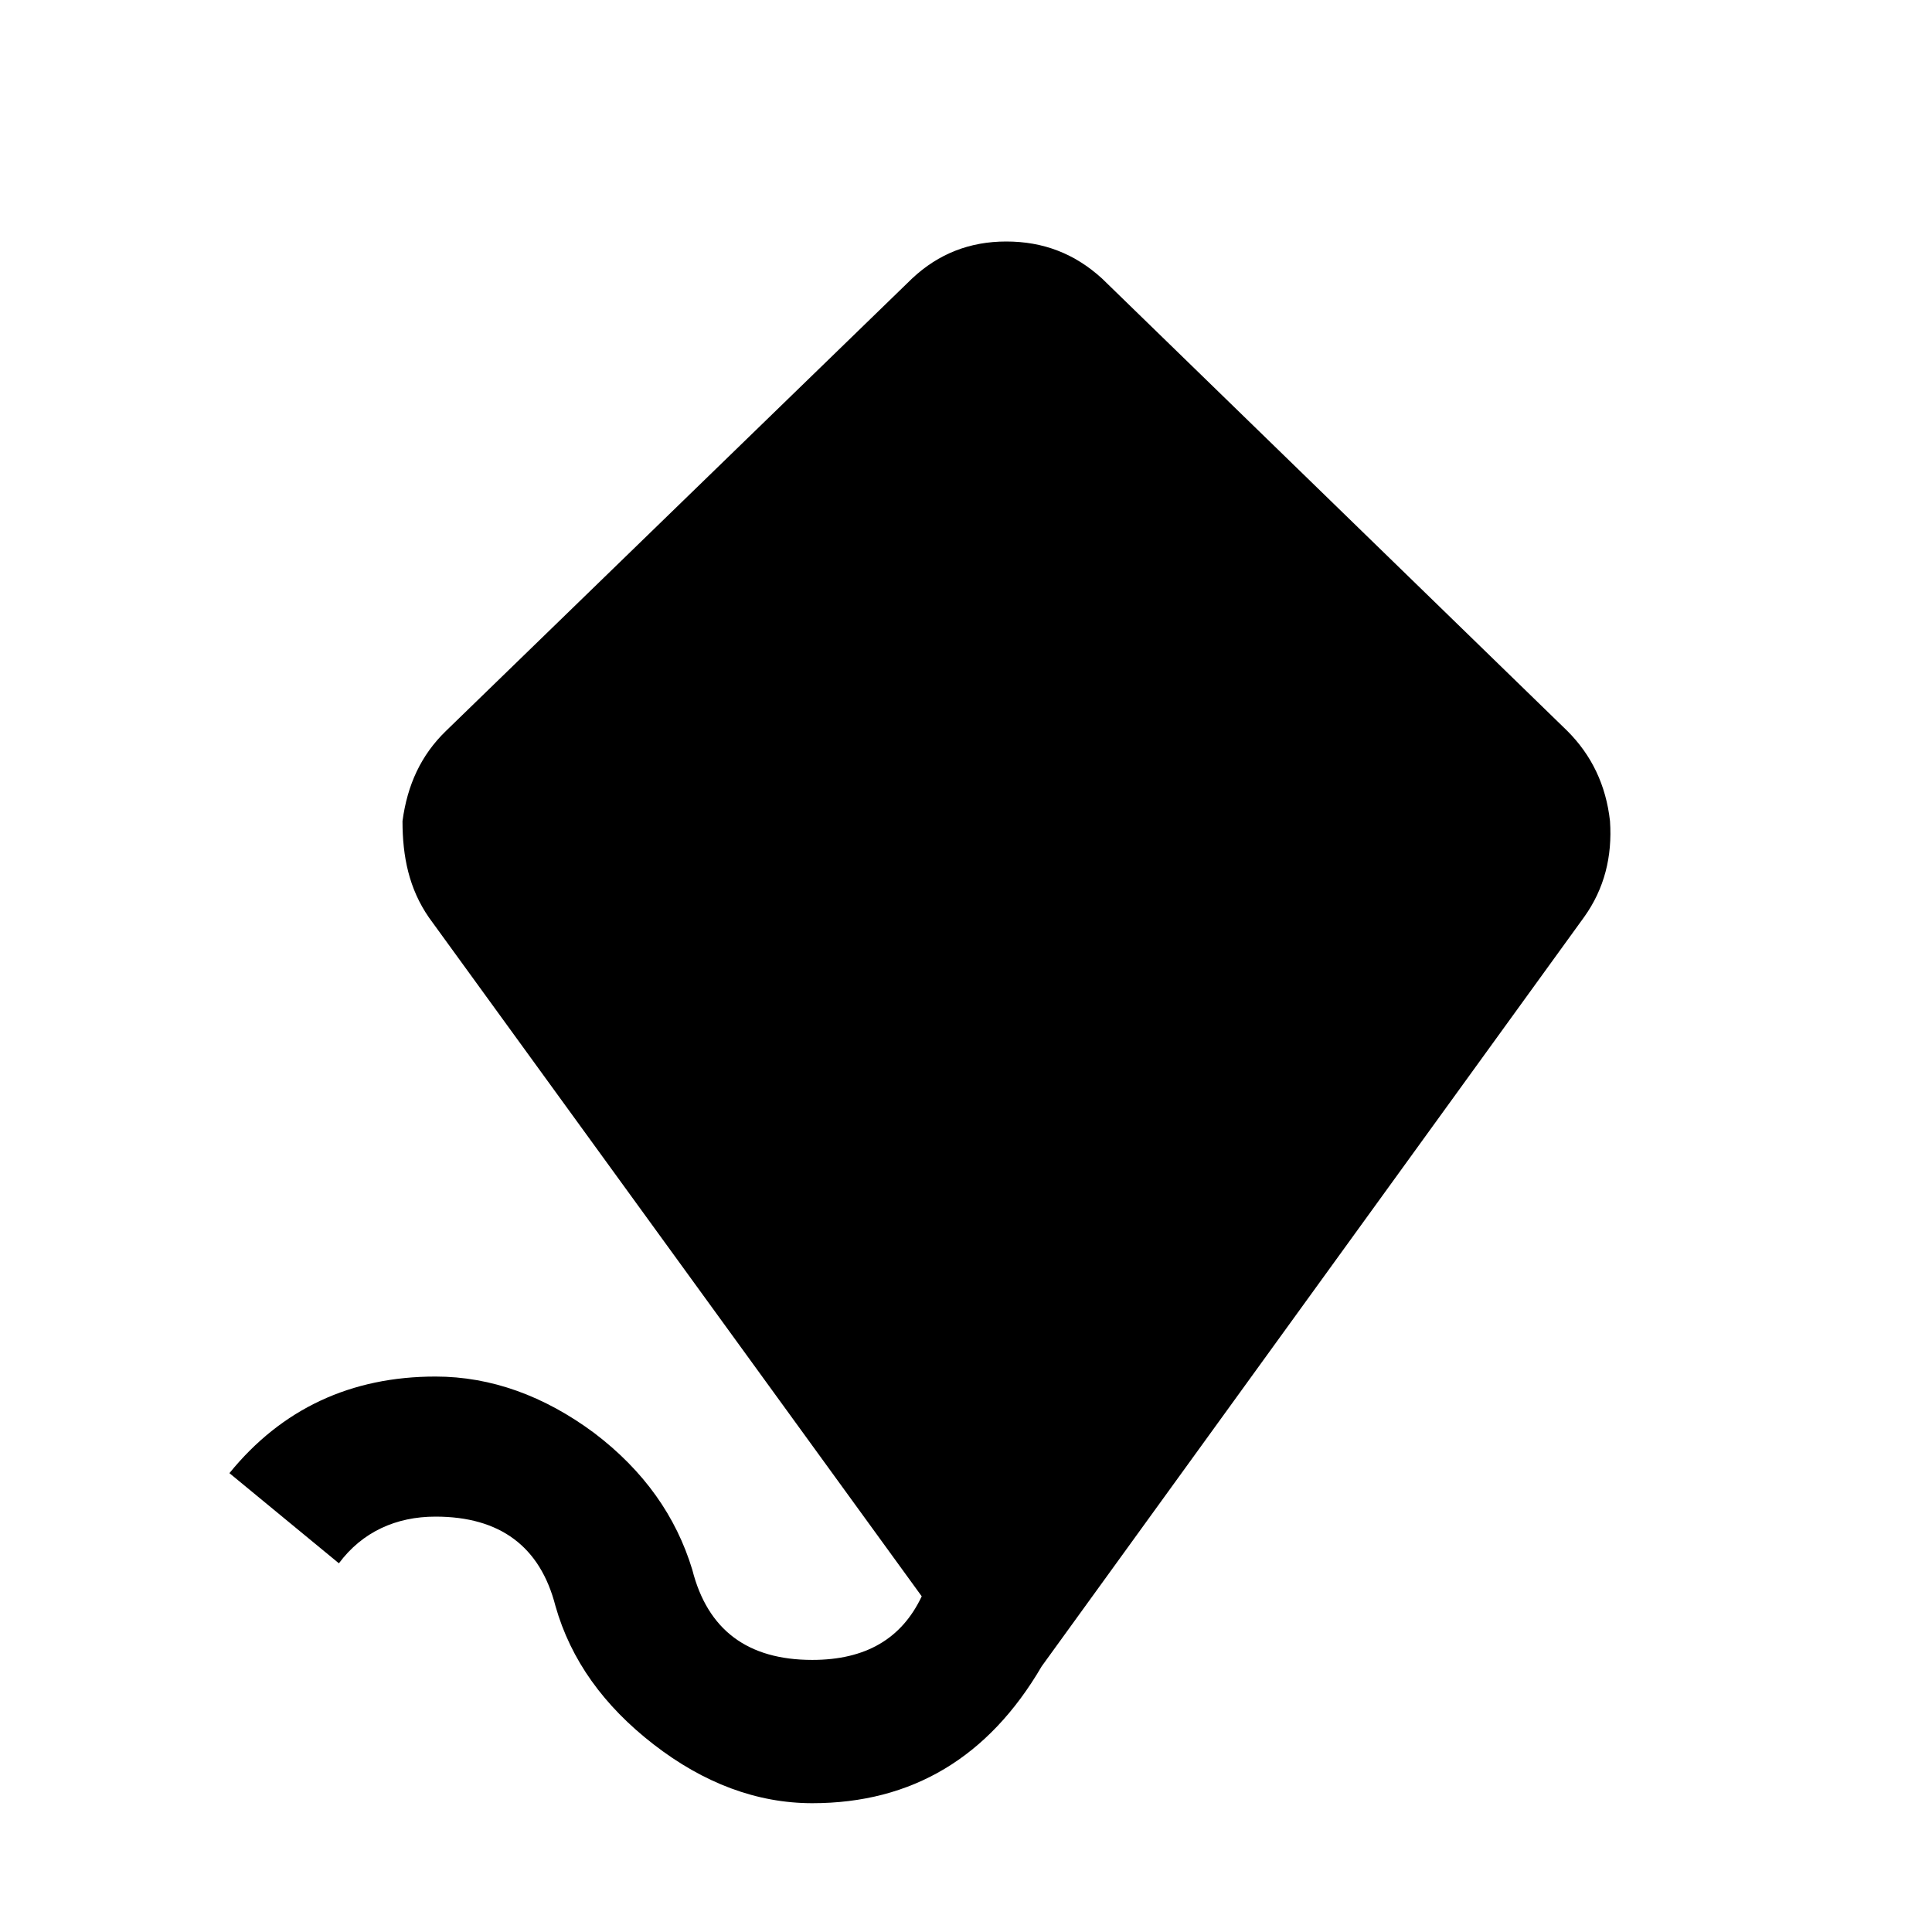 <svg xmlns="http://www.w3.org/2000/svg" viewBox="0 0 24 24" role="presentation">
    <path d="M13.69 3.46C13.35 3.15 12.96 3 12.5 3C12.05 3 11.66 3.15 11.33 3.46L5.54 9.08C5.23 9.38 5.06 9.75 5 10.2C5 10.64 5.08 11.04 5.33 11.4L11.45 19.83C11.2 20.36 10.75 20.62 10.09 20.62C9.29 20.62 8.79 20.25 8.6 19.5C8.4 18.84 8 18.27 7.38 17.8C6.76 17.34 6.1 17.1 5.41 17.1C4.36 17.1 3.5 17.5 2.85 18.3L4.21 19.42C4.5 19.03 4.92 18.84 5.41 18.84C6.21 18.84 6.71 19.21 6.9 19.95C7.09 20.62 7.5 21.19 8.12 21.67C8.74 22.15 9.4 22.4 10.09 22.4C11.33 22.4 12.28 21.83 12.94 20.7L19.68 11.39C19.93 11.04 20.03 10.64 20 10.2C19.95 9.75 19.77 9.38 19.47 9.08L13.69 3.46Z" style="fill: currentcolor;"></path>
  </svg>